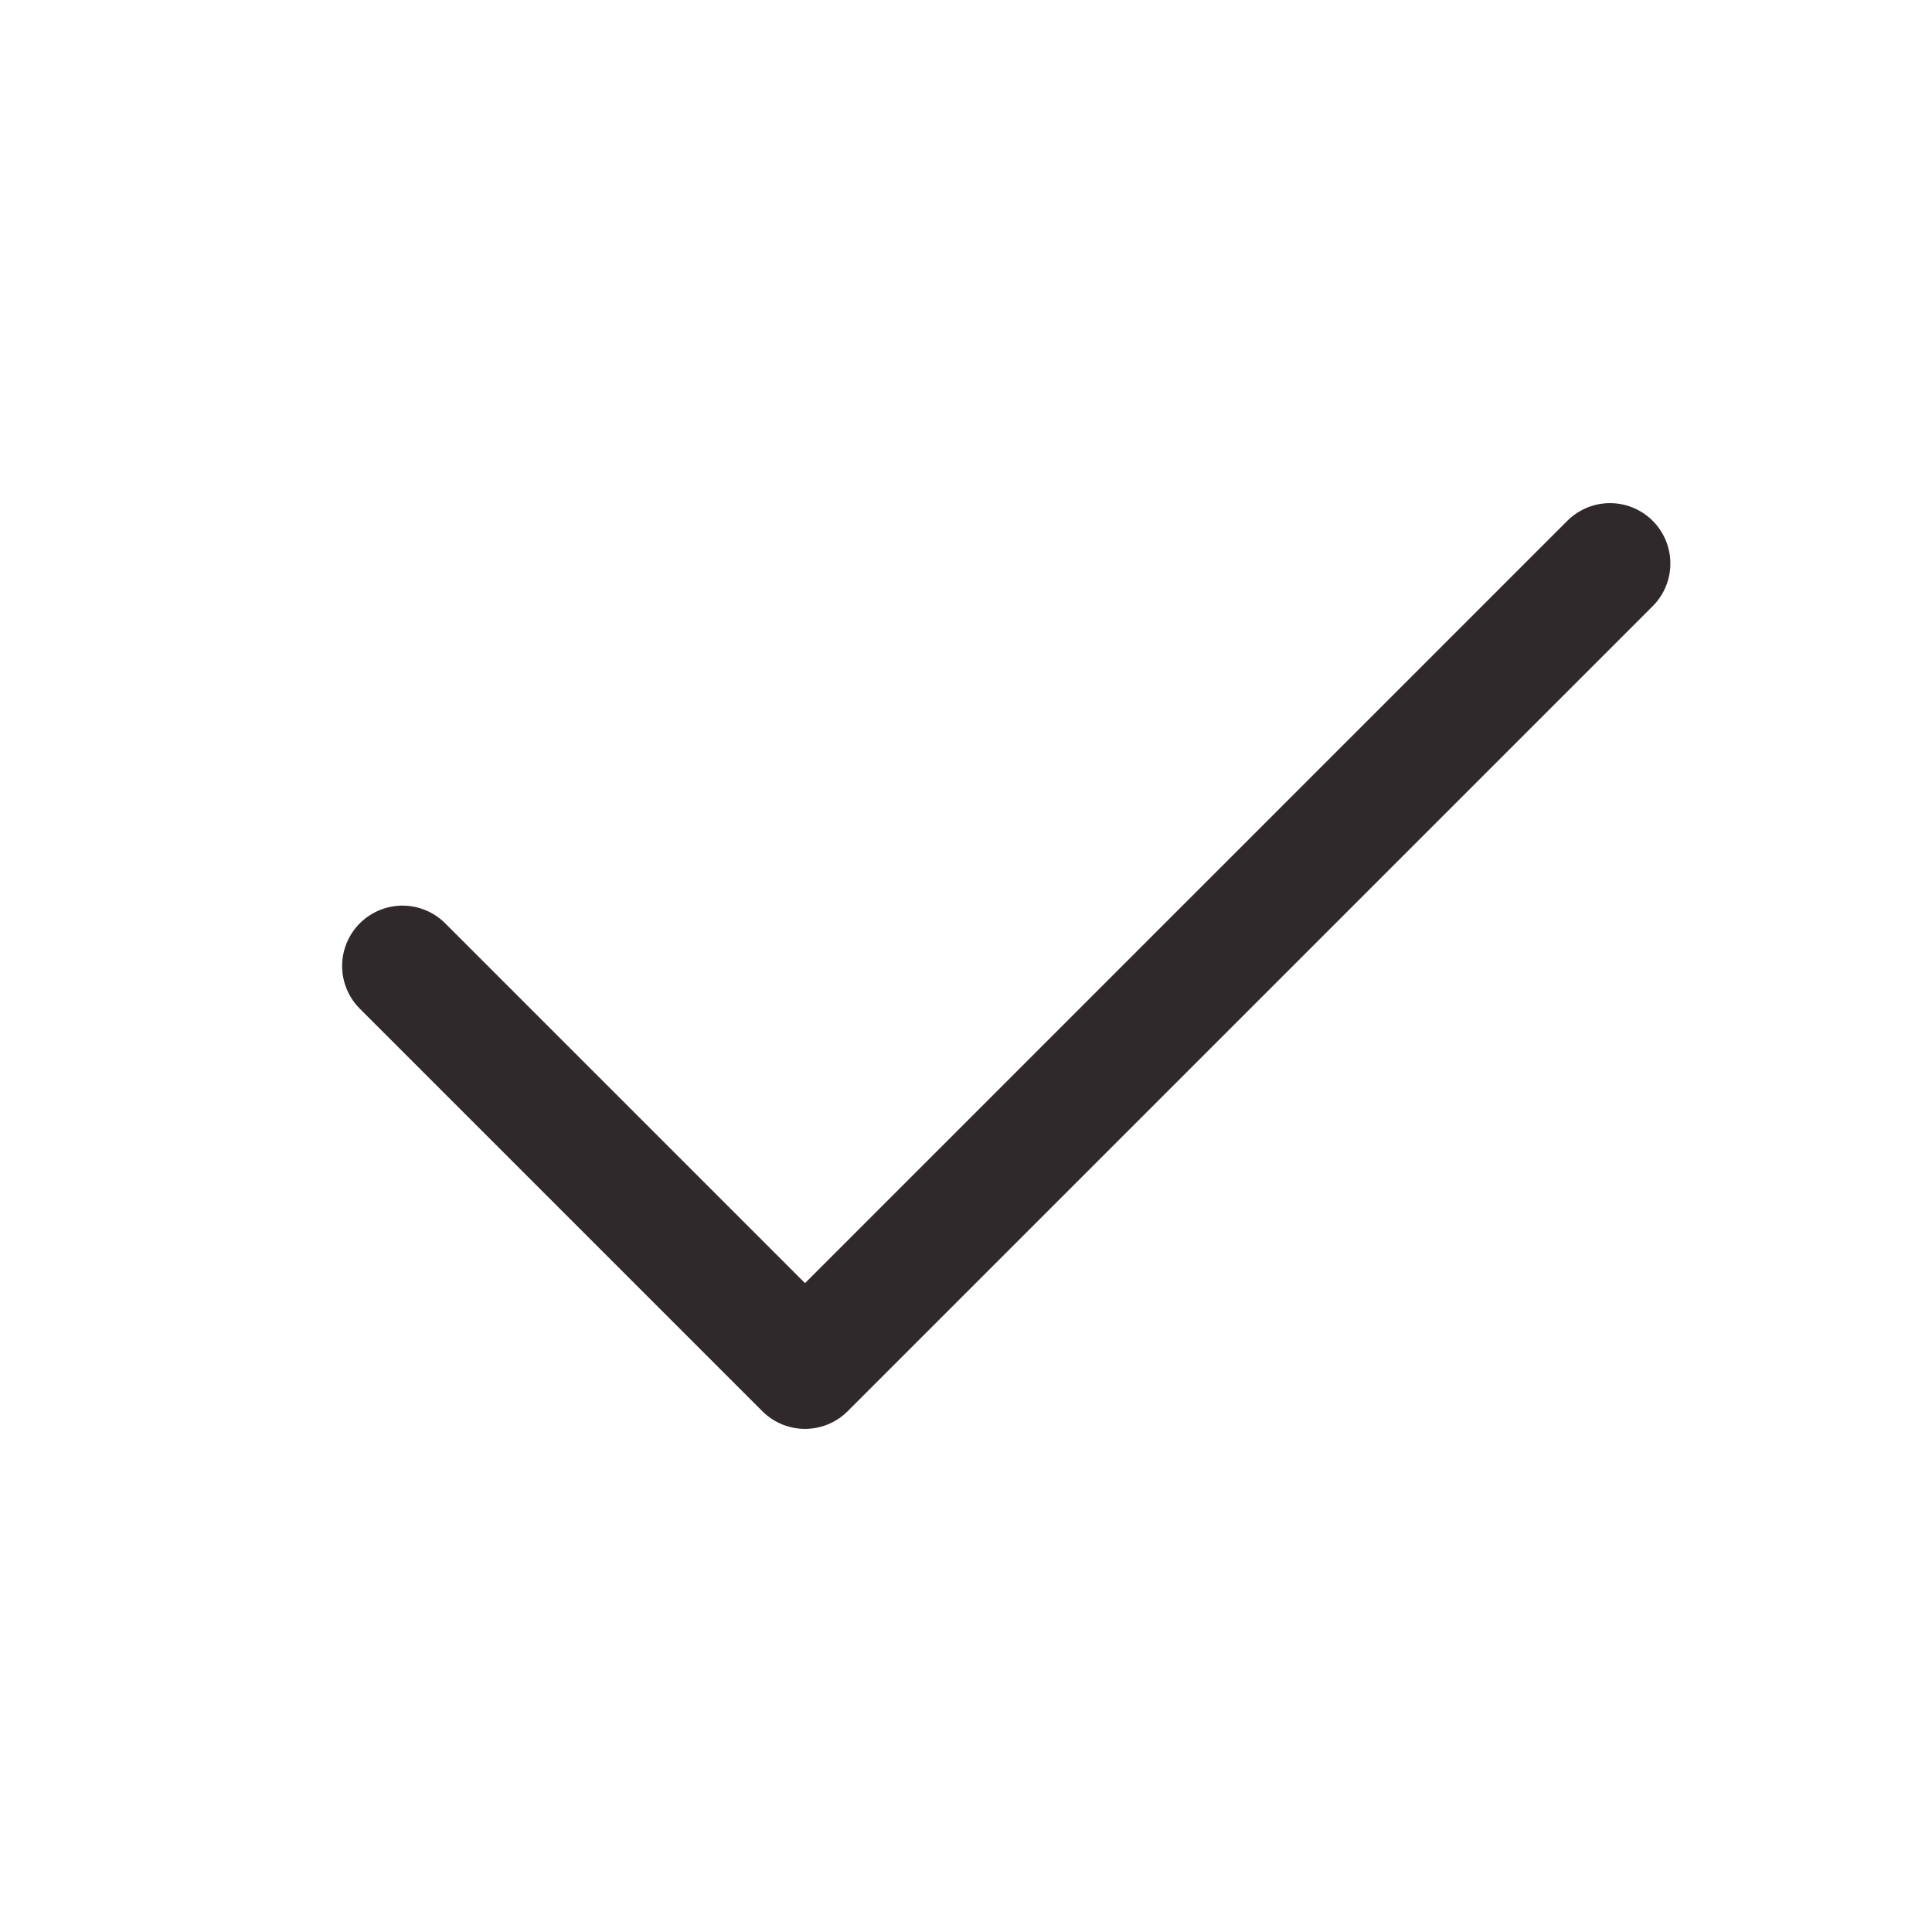 <svg xmlns="http://www.w3.org/2000/svg" width="24" height="24" viewBox="0 0 24 24">
  <path d="M0,0H24V24H0Z" fill="none"/>
  <path d="M5,12l5,5L20,7" fill="none" stroke="#2f292c" stroke-linecap="round" stroke-linejoin="round" stroke-width="1.5"/>
</svg>
